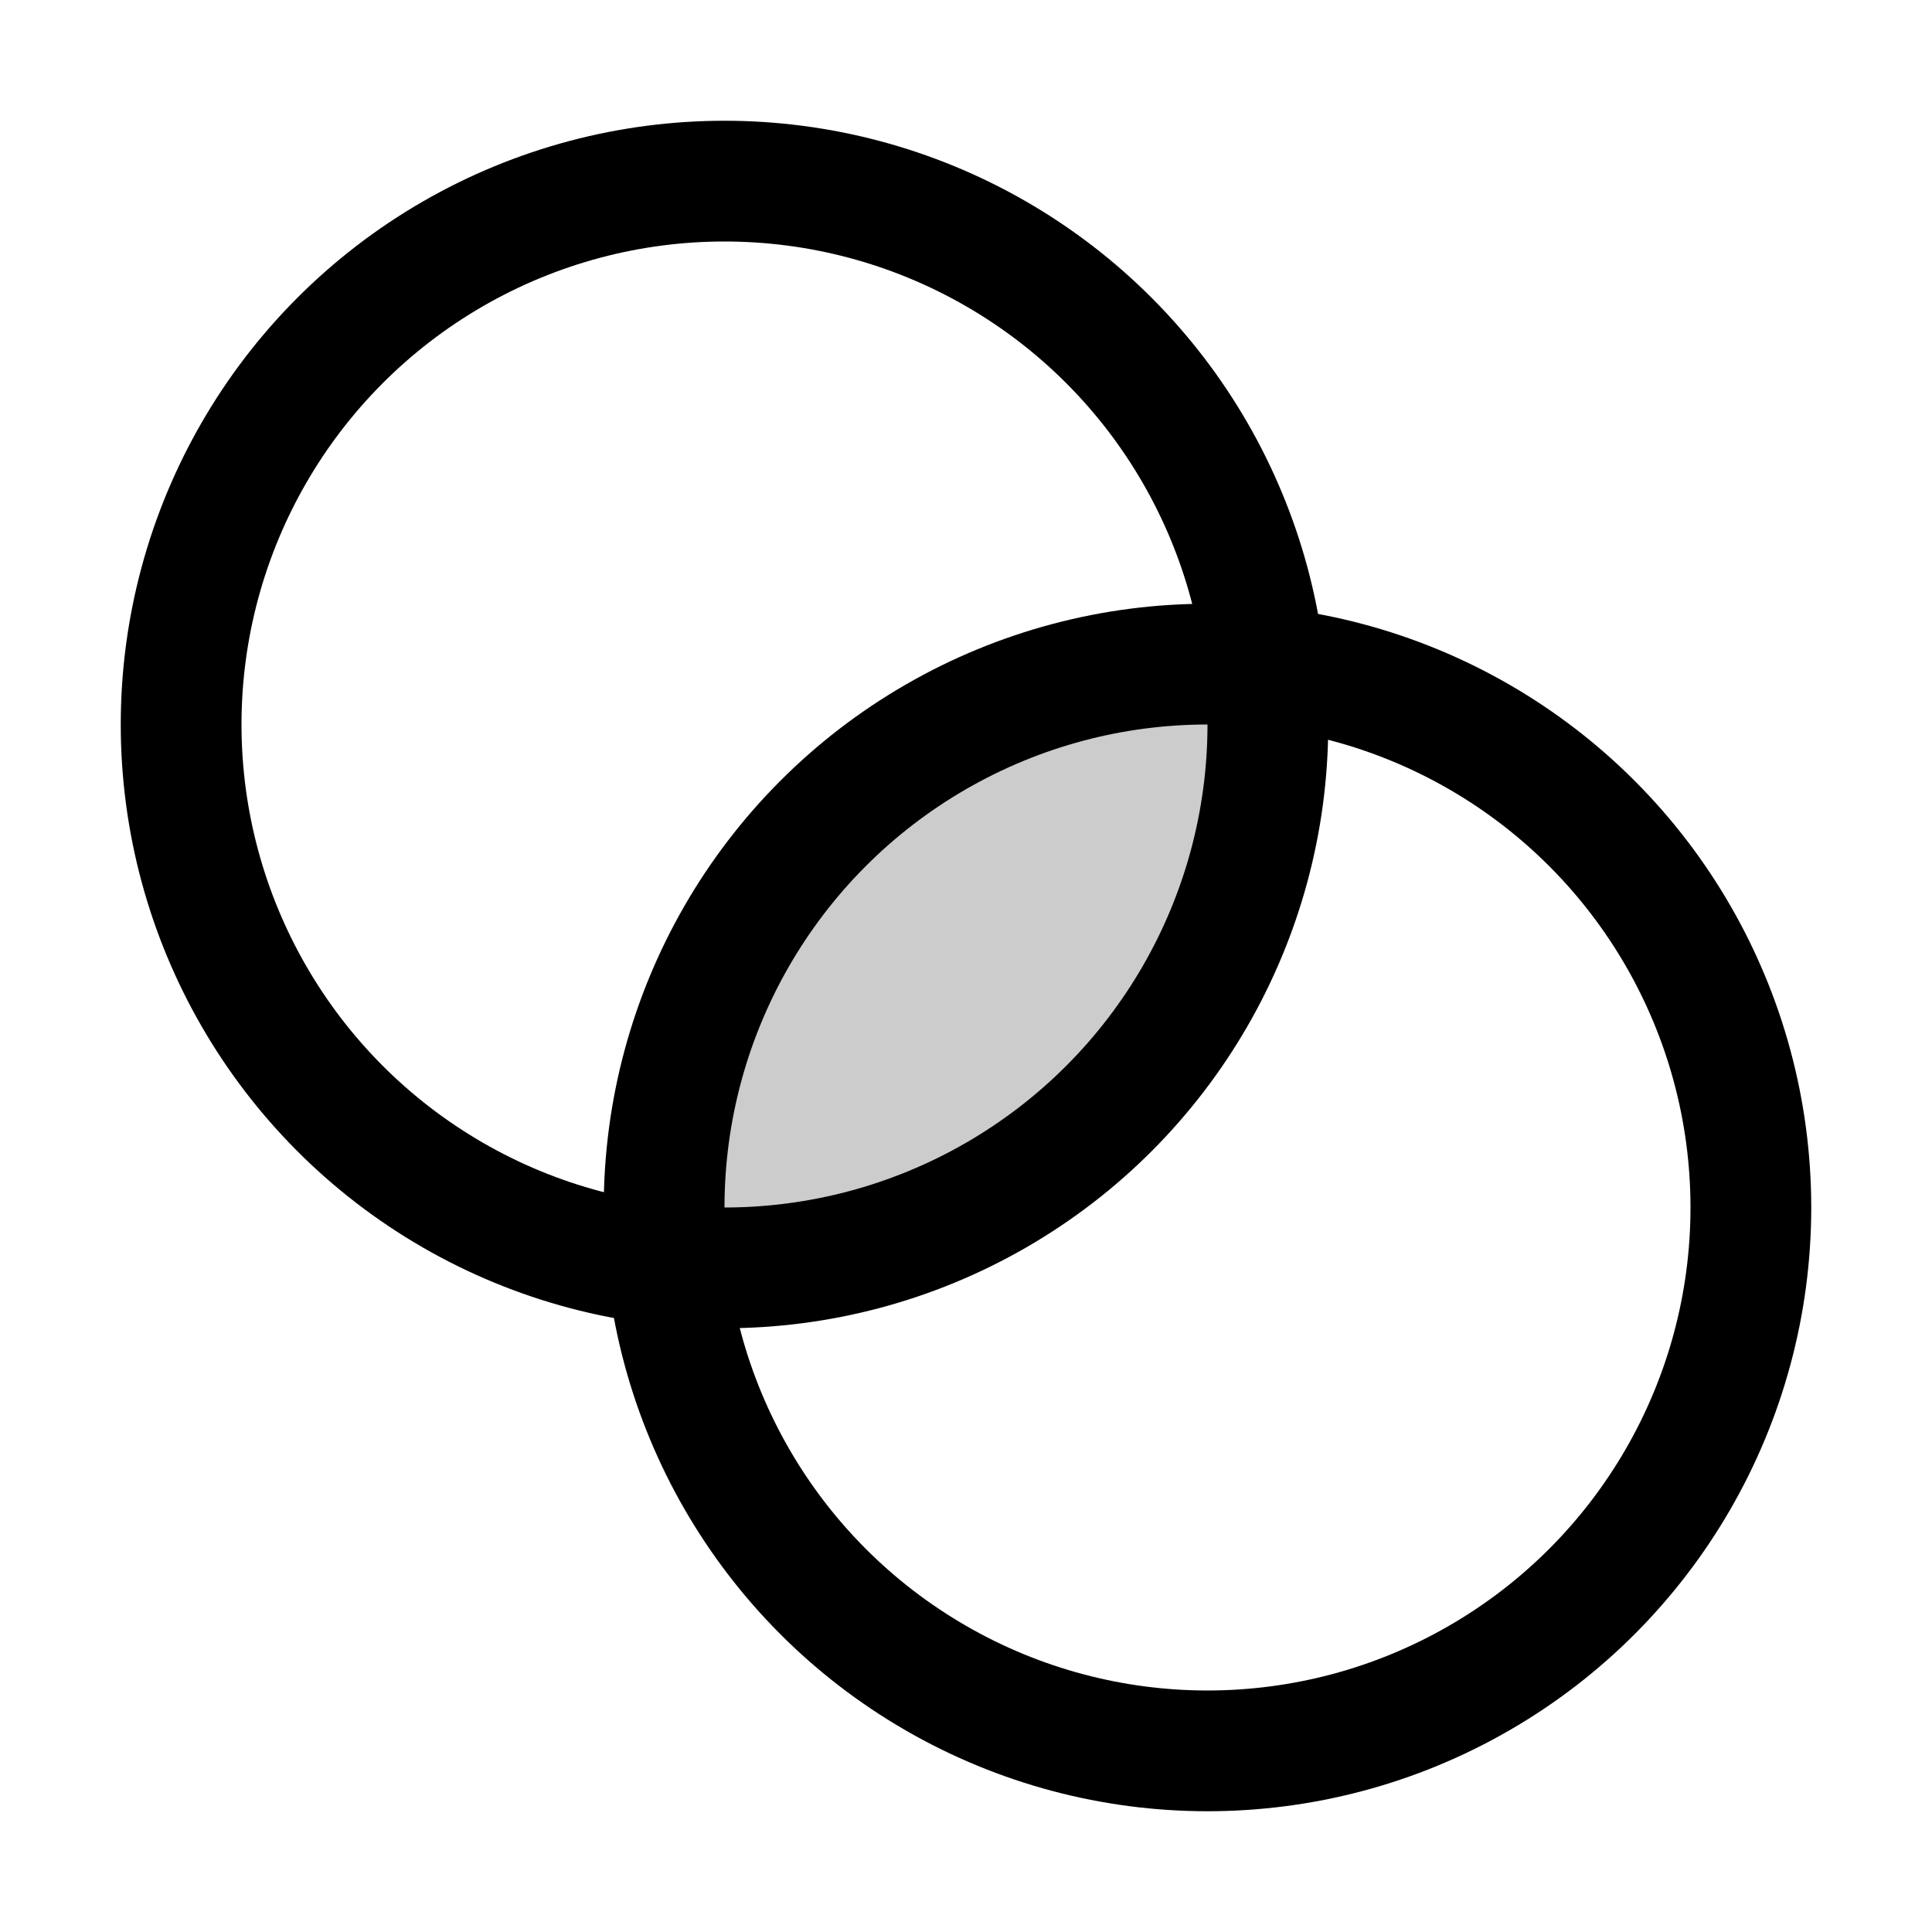 <svg id="Raw" xmlns="http://www.w3.org/2000/svg" viewBox="0 0 256.001 256.001">
  <rect width="256" height="256" fill="none"/>
  <path d="M88,160a70.513,70.513,0,0,0,.732,7.268A70.513,70.513,0,0,0,96,168a72,72,0,0,0,72-72,70.513,70.513,0,0,0-.732-7.268A70.513,70.513,0,0,0,160,88,72,72,0,0,0,88,160Z" opacity="0.2"/>
  <circle cx="96" cy="96" r="72" fill="none" stroke="#000" stroke-linecap="round" stroke-linejoin="round" stroke-width="16"/>
  <circle cx="160" cy="160" r="72" fill="none" stroke="#000" stroke-linecap="round" stroke-linejoin="round" stroke-width="16"/>
</svg>
